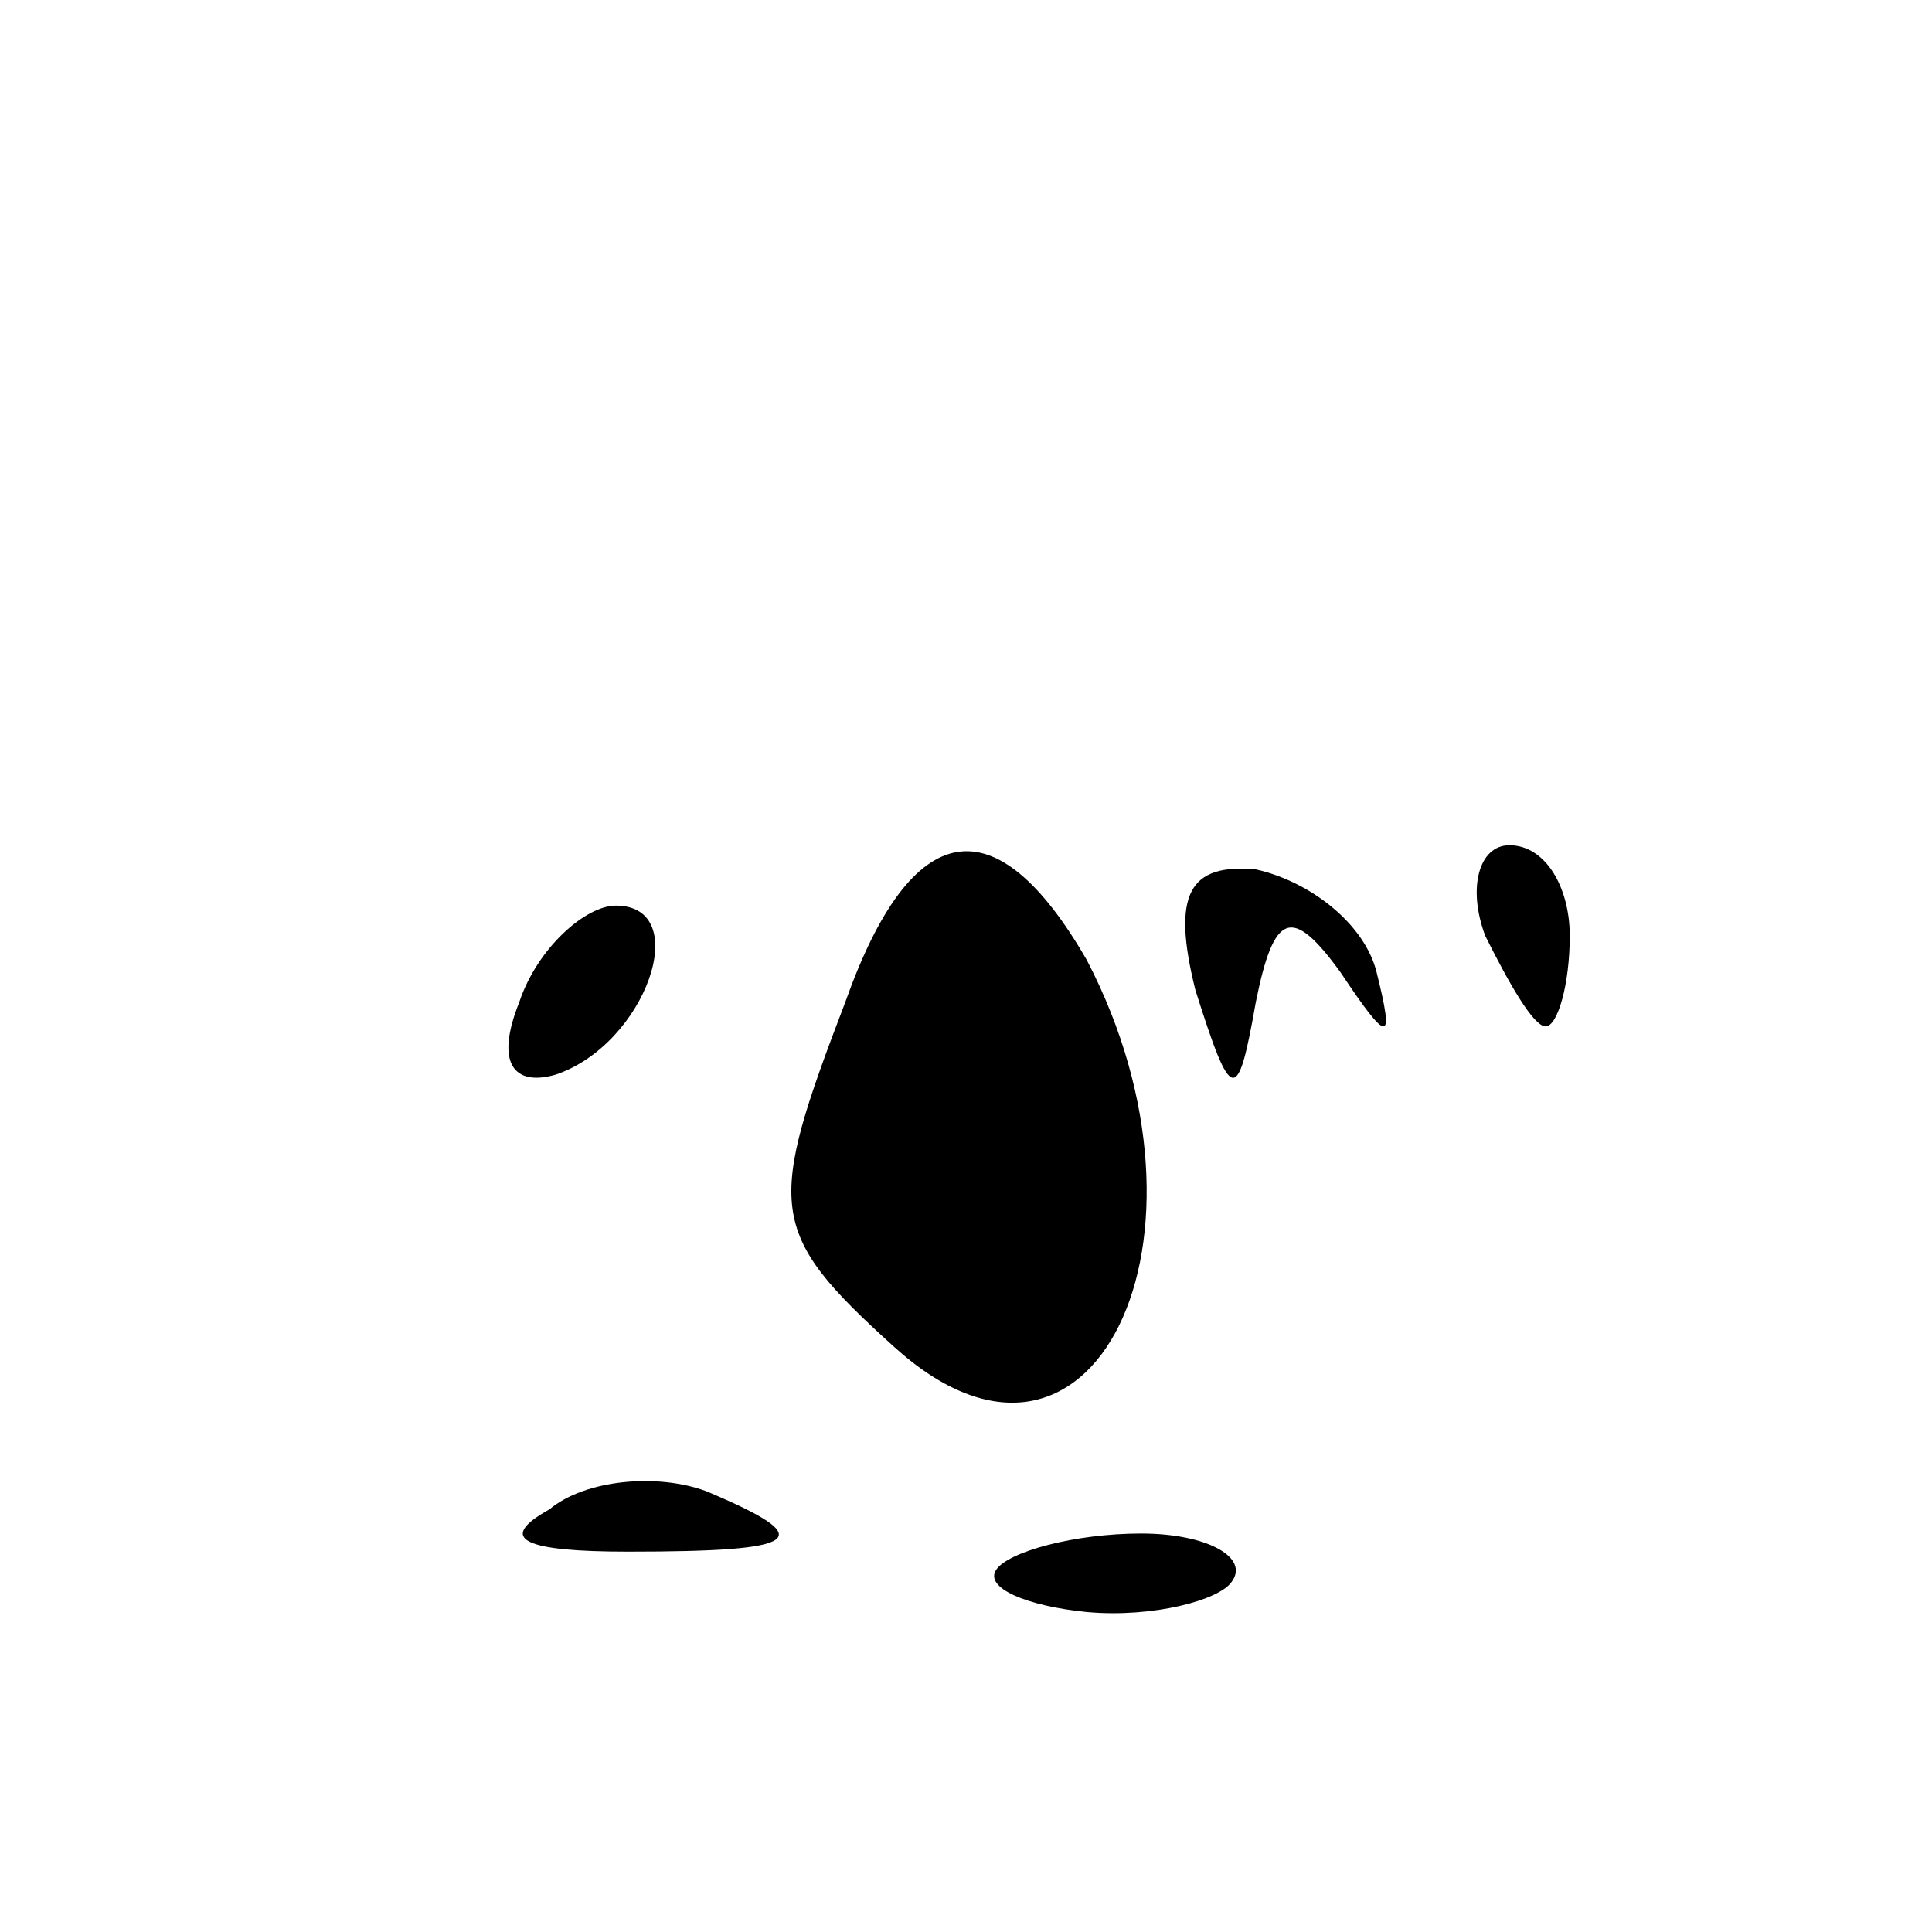 <?xml version="1.0" standalone="no"?>
<!DOCTYPE svg PUBLIC "-//W3C//DTD SVG 20010904//EN"
 "http://www.w3.org/TR/2001/REC-SVG-20010904/DTD/svg10.dtd">
<svg version="1.0" xmlns="http://www.w3.org/2000/svg"
 width="32pt" height="32pt" viewBox="0 0 32 32"
 preserveAspectRatio="xMidYMid meet">
<g transform="translate(0,32) scale(0.1,-0.1)"
fill="#000000" stroke="none">
<path fill="#000000" stroke="none" d="M140 154 c-13 -34 -13 -38 8 -57 33
-30 56 18 32 64 -15 26 -29 24 -40 -7z"/>
<path fill="#000000" stroke="none" d="M198 156 c6 -19 7 -19 10 -2 3 15 6 16
14 5 8 -12 9 -12 6 0 -2 8 -11 15 -20 17 -11 1 -14 -4 -10 -20z"/>
<path fill="#000000" stroke="none" d="M246 165 c4 -8 8 -15 10 -15 2 0 4 7 4
15 0 8 -4 15 -10 15 -5 0 -7 -7 -4 -15z"/>
<path fill="#000000" stroke="none" d="M86 154 c-4 -10 -1 -14 6 -12 15 5 23
28 10 28 -5 0 -13 -7 -16 -16z"/>
<path fill="#000000" stroke="none" d="M91 70 c-9 -5 -4 -7 13 -7 29 0 32 2
13 10 -8 3 -20 2 -26 -3z"/>
<path fill="#000000" stroke="none" d="M165 60 c-2 -3 5 -6 15 -7 11 -1 22 2
24 5 3 4 -4 8 -15 8 -11 0 -22 -3 -24 -6z"/>
</g>
</svg>

